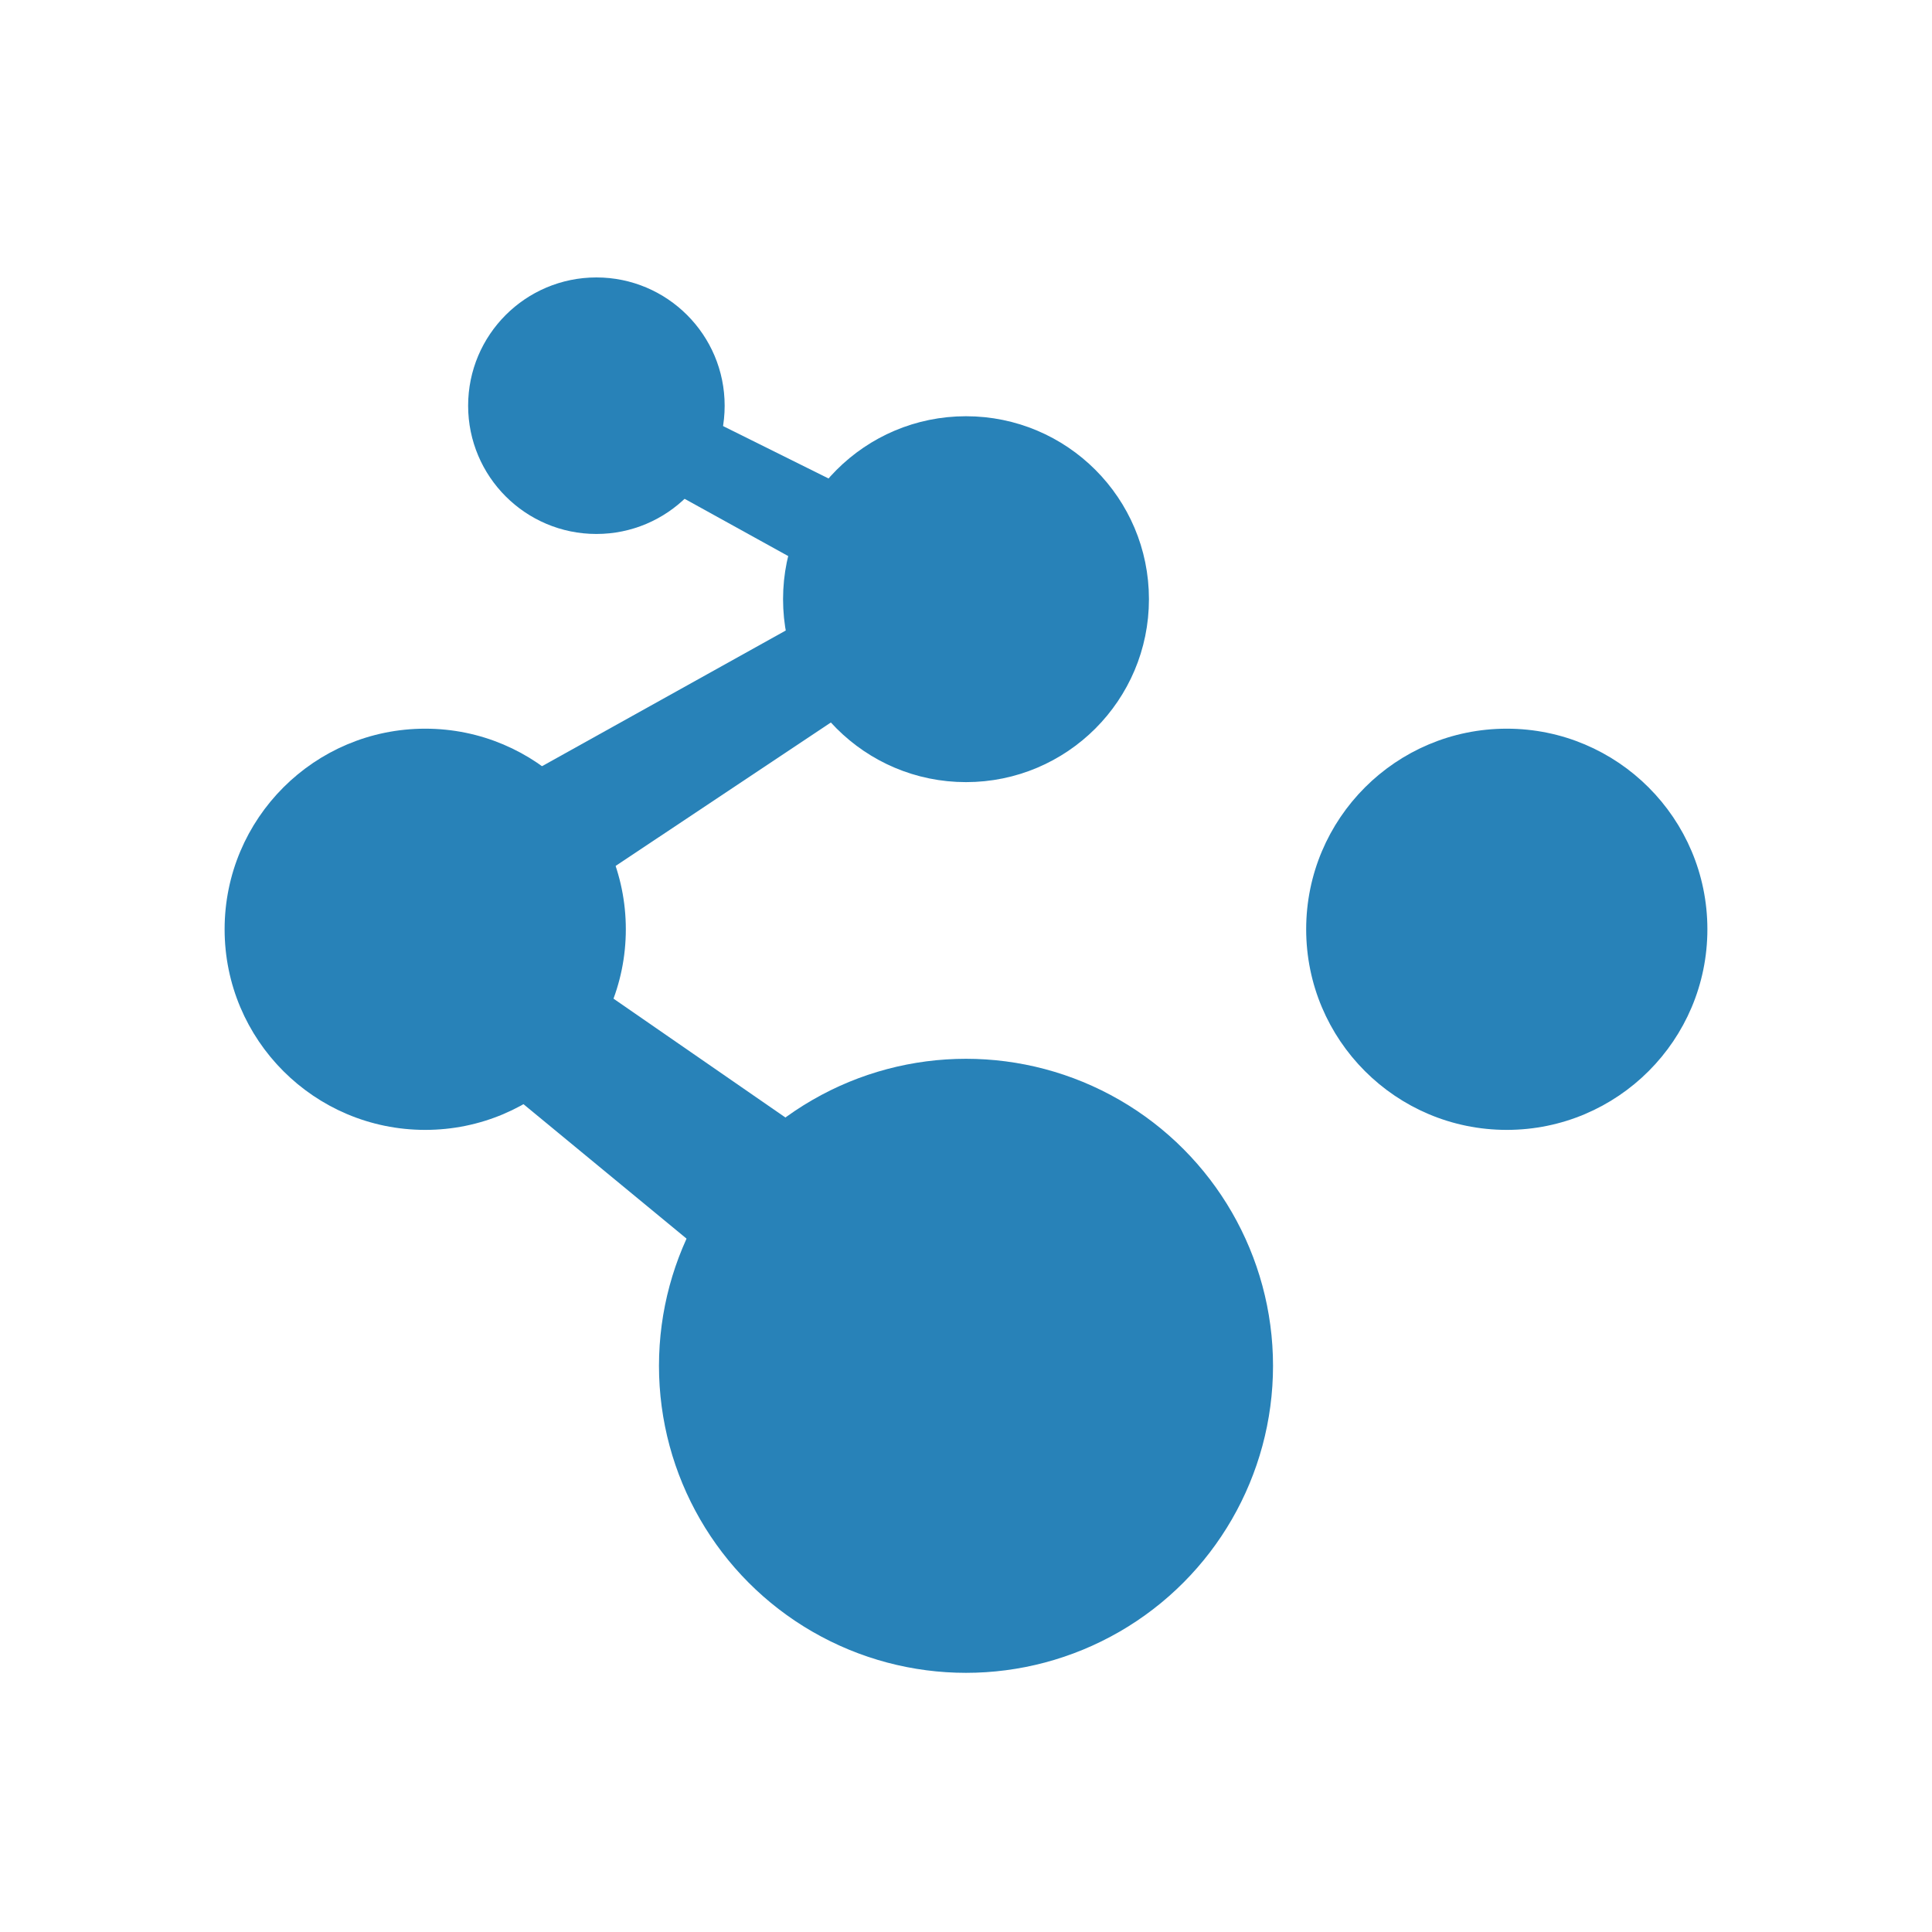 <svg id="new_design" data-name="new design" xmlns="http://www.w3.org/2000/svg" viewBox="0 0 124.72 124.72"><defs><style>.cls-1{fill:#2882b8;stroke:#2882b8;stroke-miterlimit:10;}</style></defs><circle class="cls-1" cx="62.36" cy="88.17" r="19.32"/><circle class="cls-1" cx="62.36" cy="38.68" r="11.31"/><circle class="cls-1" cx="38.5" cy="26.19" r="7.78"/><circle class="cls-1" cx="97.27" cy="59.99" r="12.45"/><circle class="cls-1" cx="27.45" cy="59.99" r="12.45"/><polygon class="cls-1" points="66.27 83.51 59.99 92.23 24.05 62.6 28.17 57.17 66.27 83.51"/><polygon class="cls-1" points="28.26 62.95 24.11 56.09 59.5 36.39 61.98 40.48 28.26 62.95"/><polygon class="cls-1" points="62.55 35.95 60.21 40.48 36.83 27.56 38.64 24.07 62.55 35.95"/></svg>